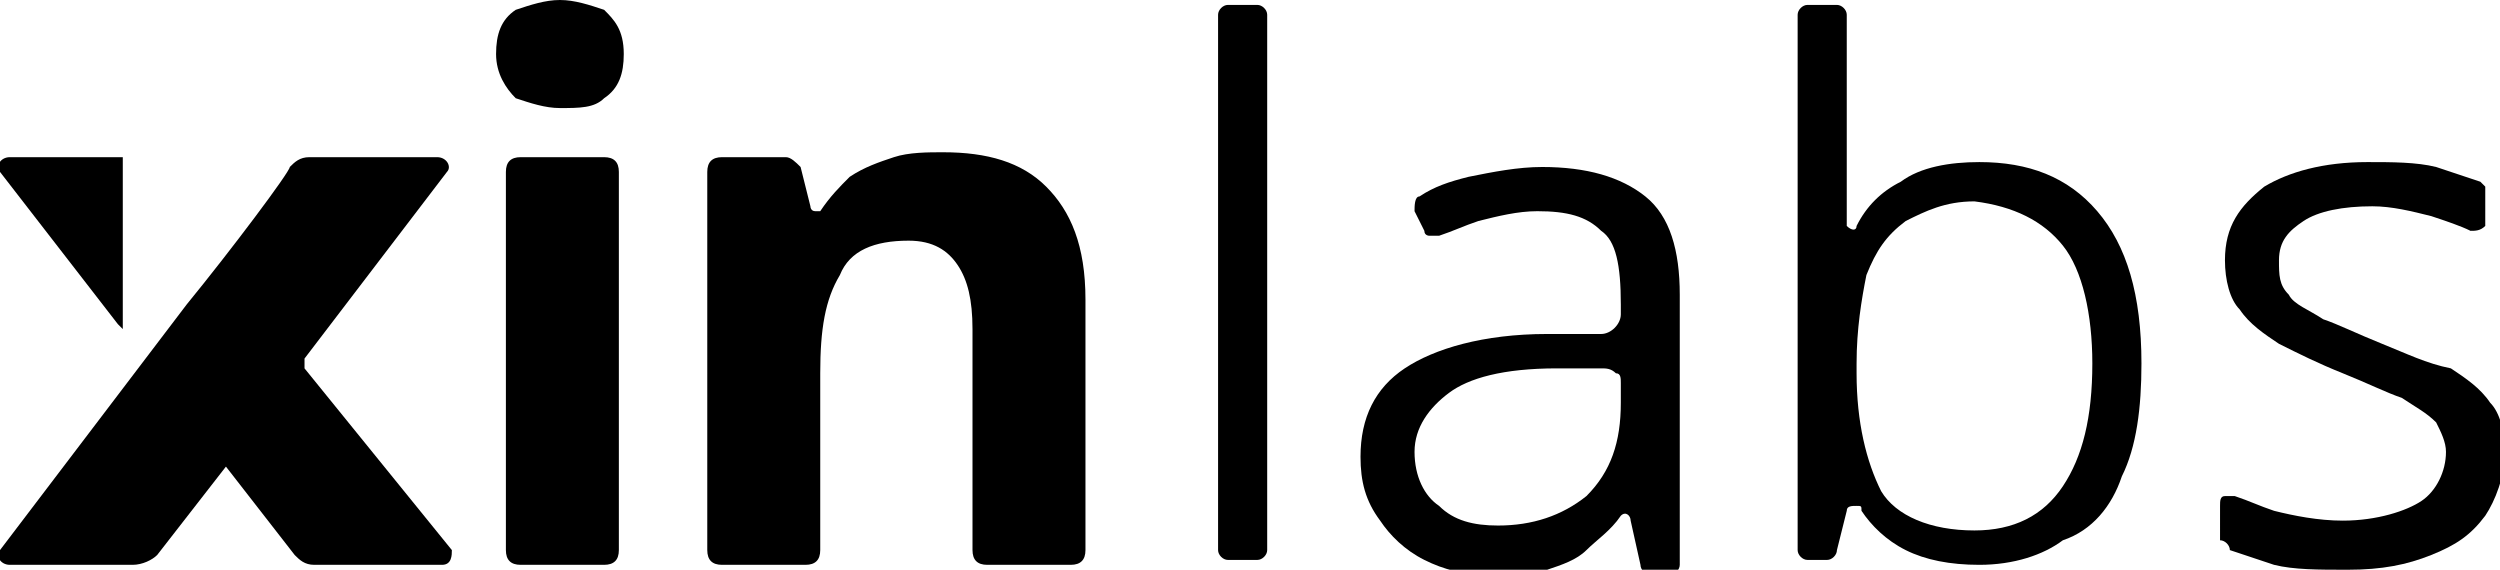 <?xml version="1.0" encoding="utf-8"?>
<!-- Generator: Adobe Illustrator 27.7.0, SVG Export Plug-In . SVG Version: 6.00 Build 0)  -->
<svg version="1.1" id="Layer_1" xmlns="http://www.w3.org/2000/svg" xmlns:xlink="http://www.w3.org/1999/xlink" x="0px" y="0px"
	 viewBox="0 0 50.9 11.6" style="enable-background:new 0 0 50.9 11.6;" xml:space="preserve" fill="currentColor">
<g>
	<g>
		<path class="st0" d="M45.4,11.2c0.3,0.1,0.6,0.2,0.9,0.3c0.4,0.1,0.9,0.1,1.5,0.1c0.7,0,1.2-0.1,1.7-0.3c0.5-0.2,0.8-0.4,1.1-0.8
			c0.2-0.3,0.4-0.8,0.4-1.3c0-0.4-0.1-0.8-0.3-1c-0.2-0.3-0.5-0.5-0.8-0.7C49.4,7.4,49,7.2,48.5,7c-0.5-0.2-0.9-0.4-1.2-0.5
			c-0.3-0.2-0.6-0.3-0.7-0.5c-0.2-0.2-0.2-0.4-0.2-0.7c0-0.4,0.2-0.6,0.5-0.8c0.3-0.2,0.8-0.3,1.4-0.3c0.4,0,0.8,0.1,1.2,0.2
			c0.3,0.1,0.6,0.2,0.8,0.3c0.1,0,0.2,0,0.3-0.1L50.6,4c0-0.1,0-0.1,0-0.2c0,0-0.1-0.1-0.1-0.1c-0.3-0.1-0.6-0.2-0.9-0.3
			c-0.4-0.1-0.9-0.1-1.4-0.1c-0.9,0-1.6,0.2-2.1,0.5c-0.5,0.4-0.8,0.8-0.8,1.5c0,0.4,0.1,0.8,0.3,1c0.2,0.3,0.5,0.5,0.8,0.7
			c0.4,0.2,0.8,0.4,1.3,0.6c0.5,0.2,0.9,0.4,1.2,0.5c0.3,0.2,0.5,0.3,0.7,0.5c0.1,0.2,0.2,0.4,0.2,0.6c0,0.4-0.2,0.8-0.5,1
			c-0.3,0.2-0.9,0.4-1.6,0.4c-0.5,0-1-0.1-1.4-0.2c-0.3-0.1-0.5-0.2-0.8-0.3c0,0-0.1,0-0.1,0c0,0-0.1,0-0.1,0
			c-0.1,0-0.1,0.1-0.1,0.2V11C45.3,11,45.4,11.1,45.4,11.2z"/>
		<path class="st0" d="M43.2,9.7c0.3-0.6,0.4-1.4,0.4-2.3c0-1.4-0.3-2.4-0.9-3.1c-0.6-0.7-1.4-1-2.4-1c-0.6,0-1.2,0.1-1.6,0.4
			c-0.4,0.2-0.7,0.5-0.9,0.9c0,0.1-0.1,0.1-0.2,0c0,0,0-0.1,0-0.1c0-0.2,0-0.4,0-0.7c0-0.3,0-0.6,0-1V0.3c0-0.1-0.1-0.2-0.2-0.2
			h-0.6c-0.1,0-0.2,0.1-0.2,0.2v10.9c0,0.1,0.1,0.2,0.2,0.2h0.4c0.1,0,0.2-0.1,0.2-0.2l0.2-0.8c0-0.1,0.1-0.1,0.2-0.1
			c0.1,0,0.1,0,0.1,0.1c0.2,0.3,0.5,0.6,0.9,0.8c0.4,0.2,0.9,0.3,1.5,0.3c0.7,0,1.3-0.2,1.7-0.5C42.6,10.8,43,10.3,43.2,9.7z
			 M42,9.9c-0.4,0.6-1,0.9-1.8,0.9c-0.9,0-1.6-0.3-1.9-0.8c-0.3-0.6-0.5-1.4-0.5-2.4V7.4c0-0.7,0.1-1.3,0.2-1.8
			c0.2-0.5,0.4-0.8,0.8-1.1c0.4-0.2,0.8-0.4,1.4-0.4C41,4.2,41.6,4.5,42,5c0.4,0.5,0.6,1.4,0.6,2.4C42.6,8.5,42.4,9.3,42,9.9z"/>
		<path class="st0" d="M28.1,10.6c0.2,0.3,0.5,0.6,0.9,0.8c0.4,0.2,0.8,0.3,1.3,0.3c0.5,0,0.8,0,1.2-0.1c0.3-0.1,0.6-0.2,0.8-0.4
			c0.2-0.2,0.5-0.4,0.7-0.7c0.1-0.1,0.2,0,0.2,0.1l0.2,0.9c0,0.1,0.1,0.2,0.2,0.2h0.4c0.1,0,0.2-0.1,0.2-0.2V6c0-0.9-0.2-1.6-0.7-2
			c-0.5-0.4-1.2-0.6-2.1-0.6c-0.5,0-1,0.1-1.5,0.2c-0.4,0.1-0.7,0.2-1,0.4c-0.1,0-0.1,0.2-0.1,0.3l0.2,0.4c0,0.1,0.1,0.1,0.1,0.1
			c0.1,0,0.1,0,0.2,0c0.3-0.1,0.5-0.2,0.8-0.3c0.4-0.1,0.8-0.2,1.2-0.2c0.6,0,1,0.1,1.3,0.4C32.9,4.9,33,5.4,33,6.2v0.2
			c0,0.2-0.2,0.4-0.4,0.4l-1.1,0c-1.3,0-2.3,0.3-2.9,0.7c-0.6,0.4-0.9,1-0.9,1.8C27.7,9.8,27.8,10.2,28.1,10.6z M29.5,8
			c0.4-0.3,1.1-0.5,2.2-0.5l0.9,0c0.1,0,0.2,0,0.3,0.1C33,7.6,33,7.7,33,7.8v0.4c0,0.8-0.2,1.4-0.7,1.9c-0.5,0.4-1.1,0.6-1.8,0.6
			c-0.5,0-0.9-0.1-1.2-0.4c-0.3-0.2-0.5-0.6-0.5-1.1C28.8,8.7,29.1,8.3,29.5,8z"/>
		<path class="st0" d="M25.6,0.1h-0.6c-0.1,0-0.2,0.1-0.2,0.2v10.9c0,0.1,0.1,0.2,0.2,0.2h0.6c0.1,0,0.2-0.1,0.2-0.2V0.3
			C25.8,0.2,25.7,0.1,25.6,0.1z"/>
		<path class="st0" d="M19.2,3.1c0.9,0,1.6,0.2,2.1,0.7c0.5,0.5,0.8,1.2,0.8,2.3v5.1c0,0.2-0.1,0.3-0.3,0.3h-1.7
			c-0.2,0-0.3-0.1-0.3-0.3V6.7c0-0.6-0.1-1-0.3-1.3c-0.2-0.3-0.5-0.5-1-0.5c-0.7,0-1.2,0.2-1.4,0.7c-0.3,0.5-0.4,1.1-0.4,2v3.6
			c0,0.2-0.1,0.3-0.3,0.3h-1.7c-0.2,0-0.3-0.1-0.3-0.3V3.5c0-0.2,0.1-0.3,0.3-0.3H16c0.1,0,0.2,0.1,0.3,0.2l0.2,0.8
			c0,0,0,0.1,0.1,0.1l0,0c0,0,0.1,0,0.1,0c0.2-0.3,0.4-0.5,0.6-0.7c0.3-0.2,0.6-0.3,0.9-0.4C18.5,3.1,18.9,3.1,19.2,3.1z"/>
		<path class="st0" d="M12.3,3.2c0.2,0,0.3,0.1,0.3,0.3v7.7c0,0.2-0.1,0.3-0.3,0.3h-1.7c-0.2,0-0.3-0.1-0.3-0.3V3.5
			c0-0.2,0.1-0.3,0.3-0.3H12.3z M11.4,0c0.3,0,0.6,0.1,0.9,0.2c0.2,0.2,0.4,0.4,0.4,0.9c0,0.4-0.1,0.7-0.4,0.9
			c-0.2,0.2-0.5,0.2-0.9,0.2c-0.3,0-0.6-0.1-0.9-0.2c-0.2-0.2-0.4-0.5-0.4-0.9c0-0.4,0.1-0.7,0.4-0.9C10.8,0.1,11.1,0,11.4,0z"/>
	</g>
	<g>
		<g>
			<path class="st0" d="M6.2,7.5c0,0,0-0.1,0-0.2l2.9-3.8c0.1-0.1,0-0.3-0.2-0.3c0,0-2.4,0-2.6,0C6.1,3.2,6,3.3,5.9,3.4
				C5.9,3.5,4.7,5.1,3.8,6.2l0,0l-3.8,5c-0.1,0.1,0,0.3,0.2,0.3h2.5c0.2,0,0.4-0.1,0.5-0.2l1.4-1.8c0.7,0.9,1.4,1.8,1.4,1.8
				c0.1,0.1,0.2,0.2,0.4,0.2c0.2,0,2.6,0,2.6,0c0.2,0,0.2-0.2,0.2-0.3L6.2,7.5z"/>
		</g>
		<path class="st0" d="M2.5,3.2H0.2C0,3.2-0.1,3.4,0,3.5l2.4,3.1c0,0,0.1,0.1,0.1,0.1V3.2z"/>
	</g>
</g>
</svg>
